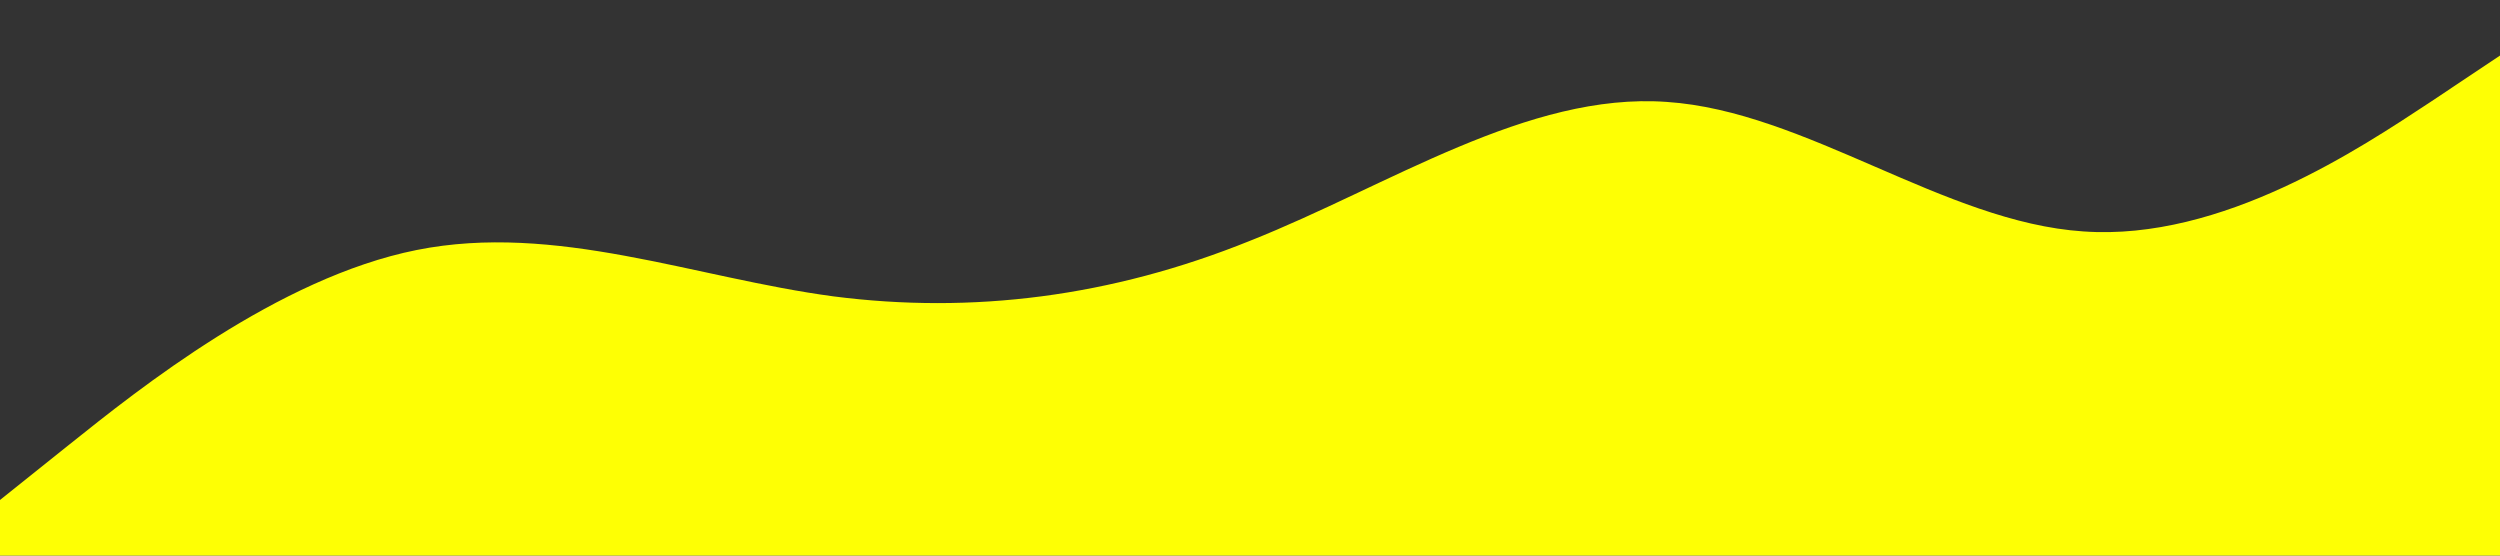 <svg xmlns="http://www.w3.org/2000/svg" viewBox="0 0 1440 320"><rect x="0" y="0" width="1440" height="320" fill="#333333" stroke="none"/><path fill="#FEFF04" d="m0 288 40-32c40-32 120-96 200-112s160 16 240 26.7c80 10.3 160 .3 240-32 80-31.7 160-85.7 240-80 80 5.3 160 69.3 240 74.6 80 5.7 160-48.3 200-74.6l40-26.7v288H0Z"/></svg>